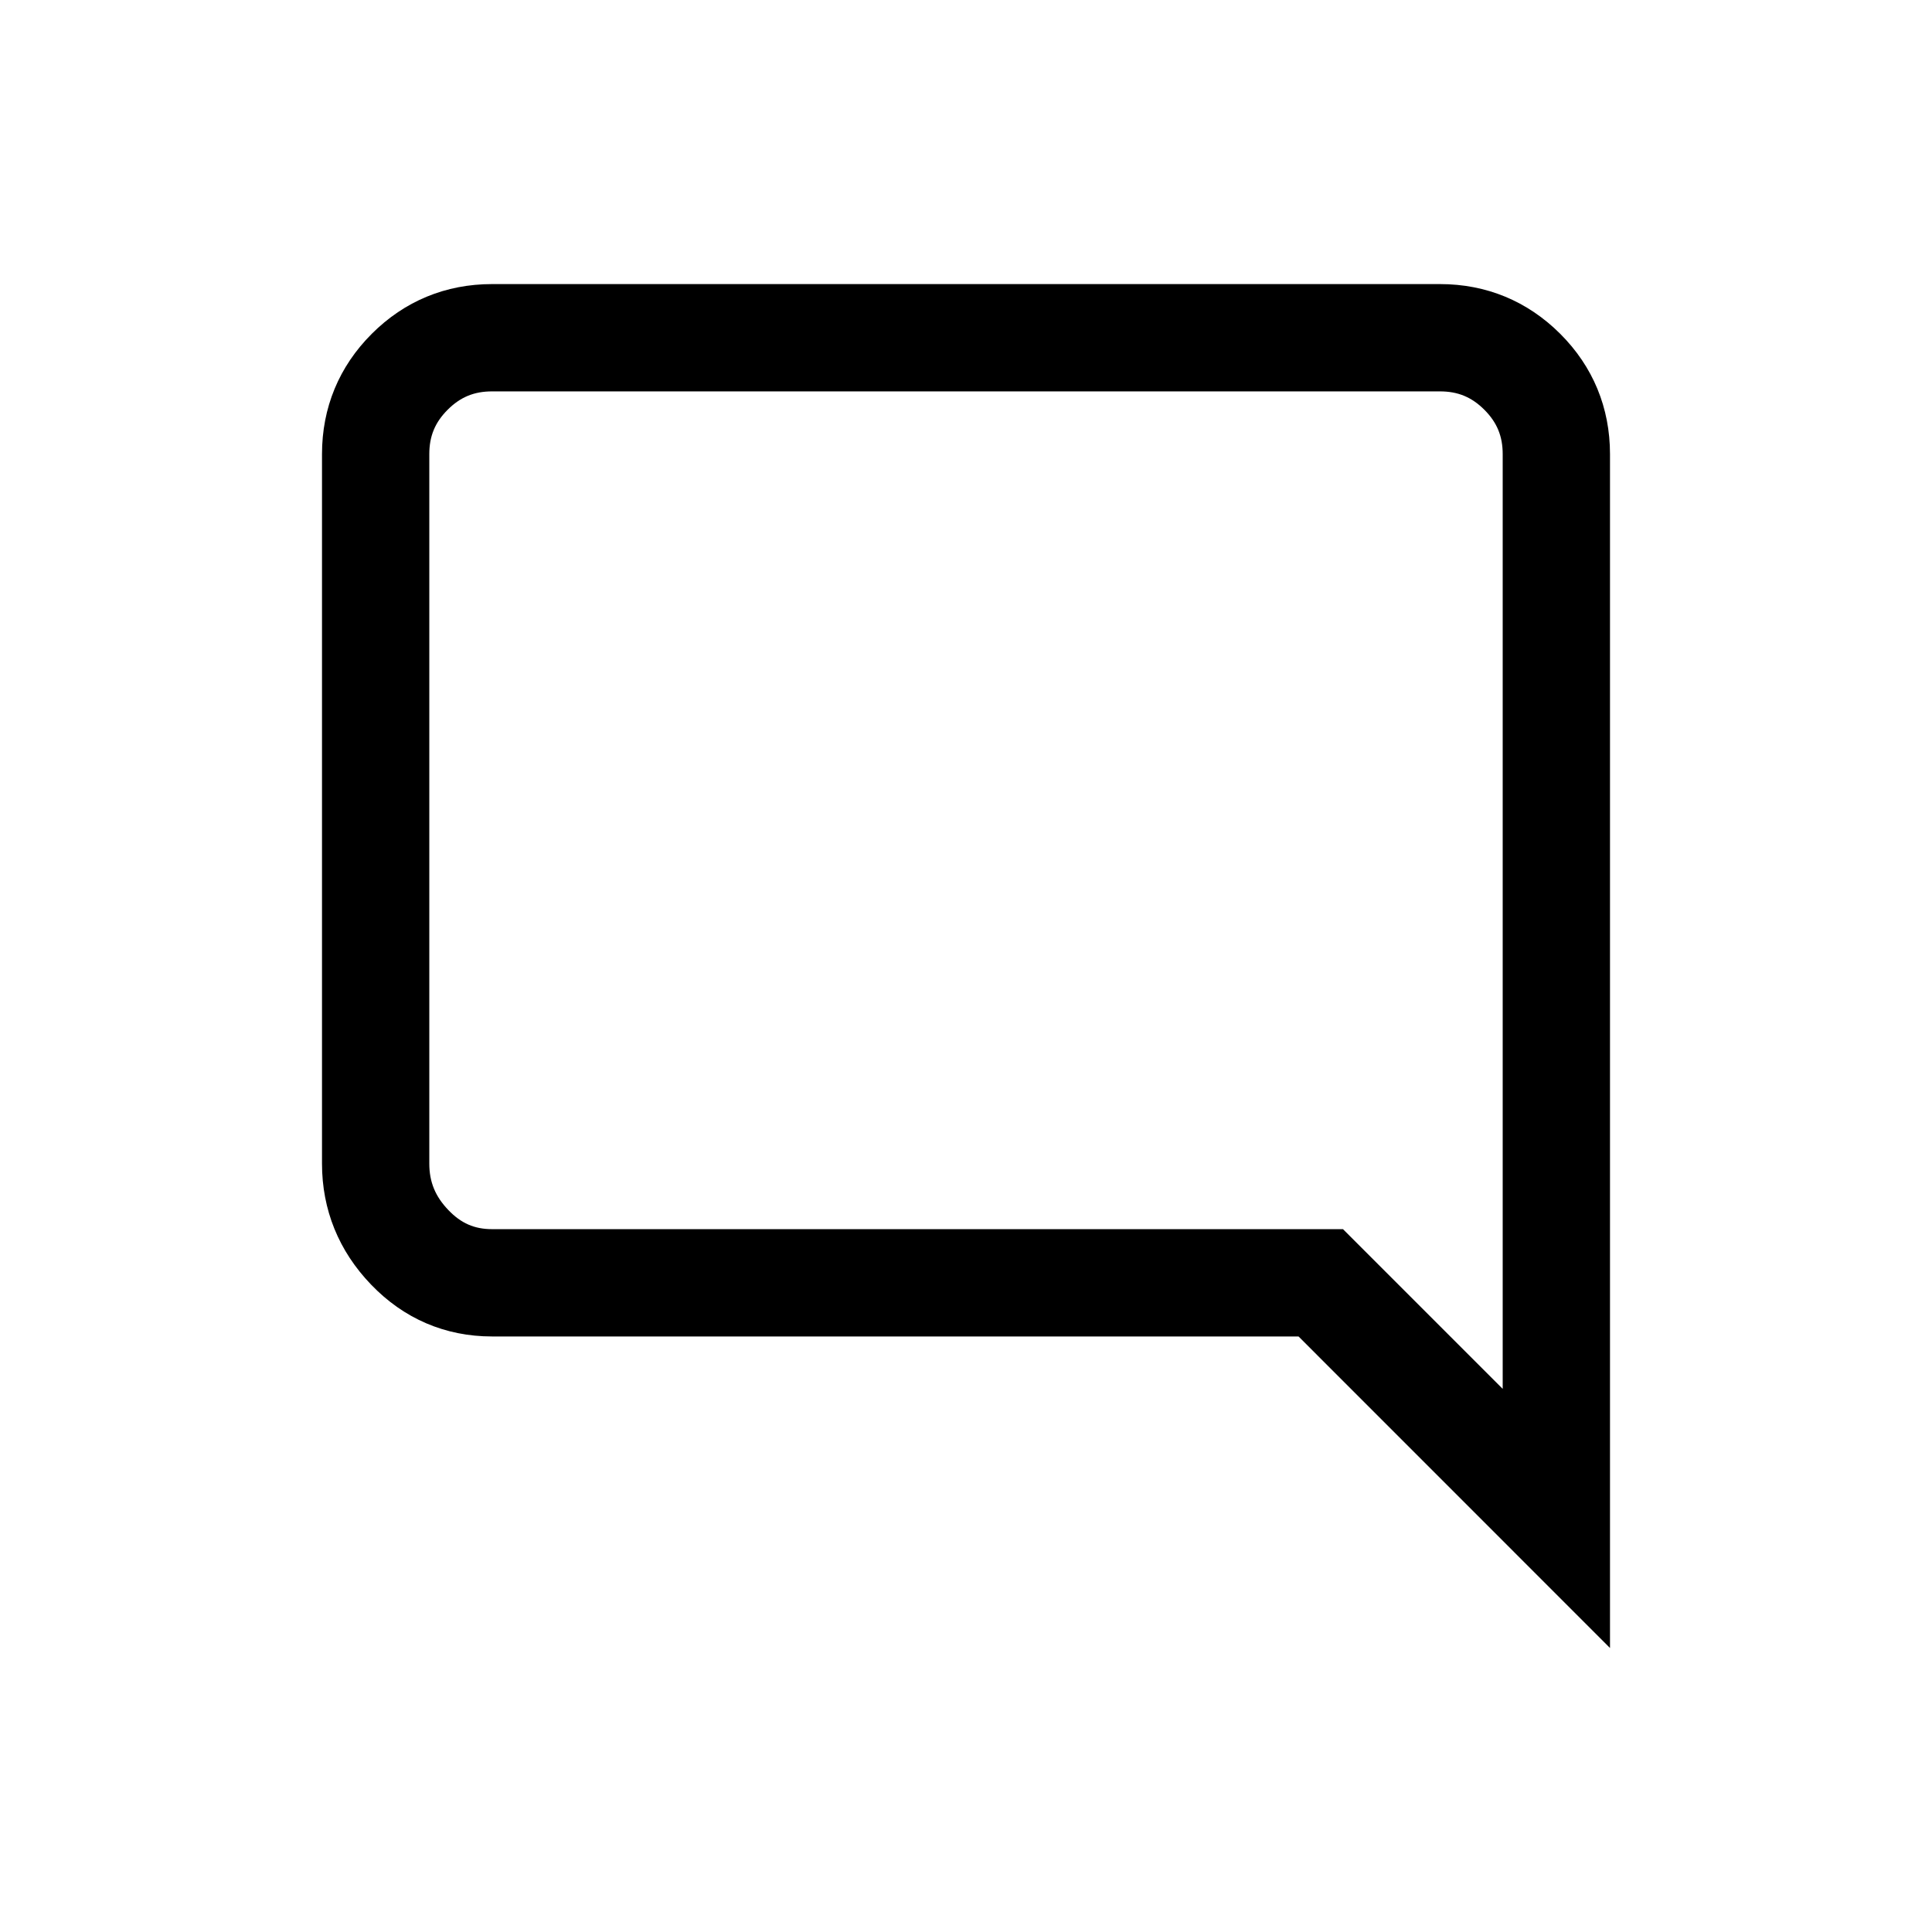 <svg width="24" height="24" viewBox="0 0 24 24" xmlns="http://www.w3.org/2000/svg">
<path fill-rule="evenodd" clip-rule="evenodd" d="M4.609 15.957C5.016 16.381 5.53 16.602 6.112 16.602H16.131L20 20.472V5.641C20 5.065 19.789 4.554 19.382 4.147C18.974 3.74 18.464 3.529 17.888 3.529H6.112C5.536 3.529 5.025 3.74 4.618 4.147C4.211 4.554 4 5.065 4 5.641V14.455C4 15.028 4.208 15.54 4.609 15.957ZM18.439 5.09C18.596 5.247 18.667 5.418 18.667 5.641V17.253L16.683 15.269H6.112C5.895 15.269 5.728 15.197 5.571 15.033C5.407 14.863 5.333 14.682 5.333 14.455V5.641C5.333 5.418 5.404 5.247 5.561 5.09C5.718 4.933 5.889 4.862 6.112 4.862H17.888C18.111 4.862 18.282 4.933 18.439 5.09Z" class="fill-1" fill="black"/>
</svg>
